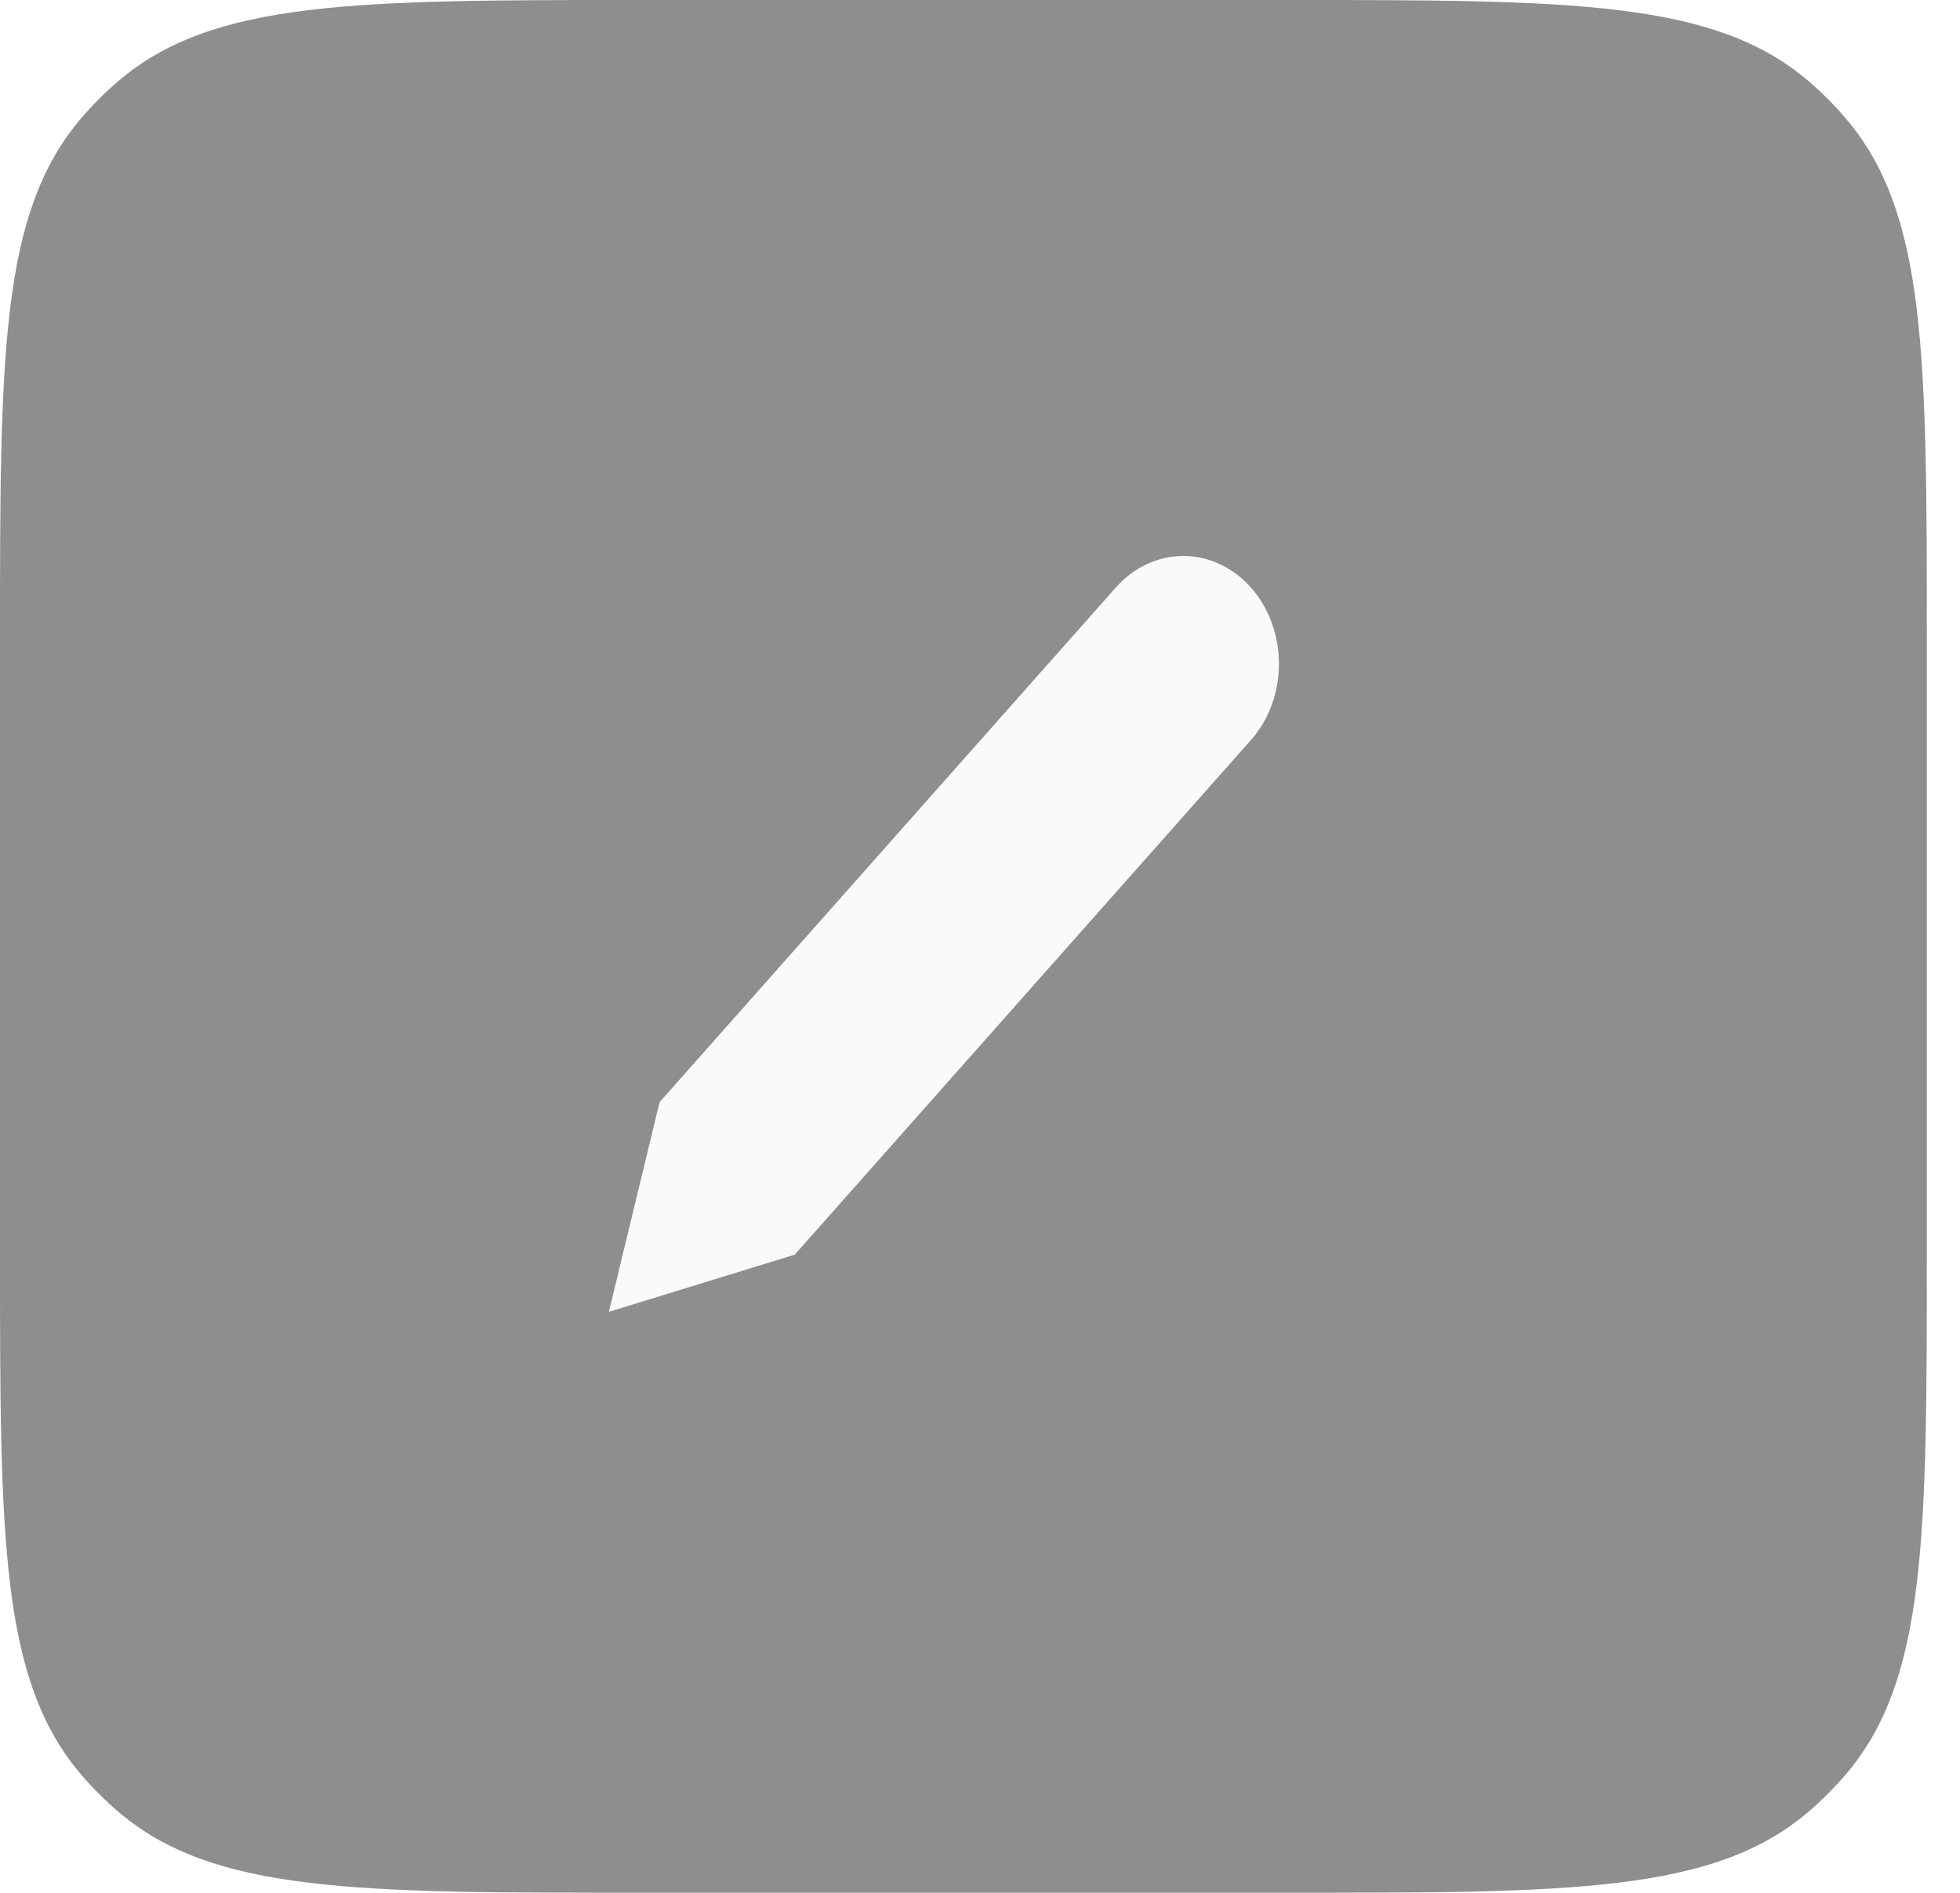 <svg width="58" height="56" viewBox="0 0 58 56" fill="none" xmlns="http://www.w3.org/2000/svg">
<g filter="url(#filter0_b_2585_4939)">
<path d="M19 56L38.018 56C46.477 56 50.707 56 53.513 53.604C53.911 53.264 54.282 52.893 54.622 52.495C57.018 49.689 57.018 45.459 57.018 37L57.018 19C57.018 10.54 57.018 6.311 54.622 3.506C54.282 3.107 53.911 2.736 53.513 2.396C50.707 0 46.477 0 38.018 0L19 0C10.54 0 6.311 0 3.505 2.396C3.107 2.736 2.736 3.107 2.396 3.506C-0 6.311 -0 10.54 -0 19L-0 37C-0 45.459 -0 49.689 2.396 52.495C2.736 52.893 3.107 53.264 3.505 53.604C6.311 56 10.54 56 19 56Z" fill="#8E8E8E"/>
</g>
<path d="M33.018 17.383C33.28 17.087 33.592 16.852 33.935 16.692C34.278 16.531 34.646 16.449 35.018 16.449C35.389 16.449 35.757 16.531 36.1 16.692C36.443 16.852 36.755 17.087 37.018 17.383C37.28 17.679 37.489 18.031 37.631 18.418C37.773 18.805 37.846 19.22 37.846 19.639C37.846 20.058 37.773 20.472 37.631 20.859C37.489 21.247 37.28 21.598 37.018 21.894L23.518 37.119L18.018 38.811L19.518 32.608L33.018 17.383Z" fill="#FAFAFA"/>
<defs>
<filter id="filter0_b_2585_4939" x="-6.602" y="-6.602" width="70.223" height="69.205" filterUnits="userSpaceOnUse" color-interpolation-filters="sRGB">
<feFlood flood-opacity="0" result="BackgroundImageFix"/>
<feGaussianBlur in="BackgroundImage" stdDeviation="3.301"/>
<feComposite in2="SourceAlpha" operator="in" result="effect1_backgroundBlur_2585_4939"/>
<feBlend mode="normal" in="SourceGraphic" in2="effect1_backgroundBlur_2585_4939" result="shape"/>
</filter>
</defs>
</svg>
